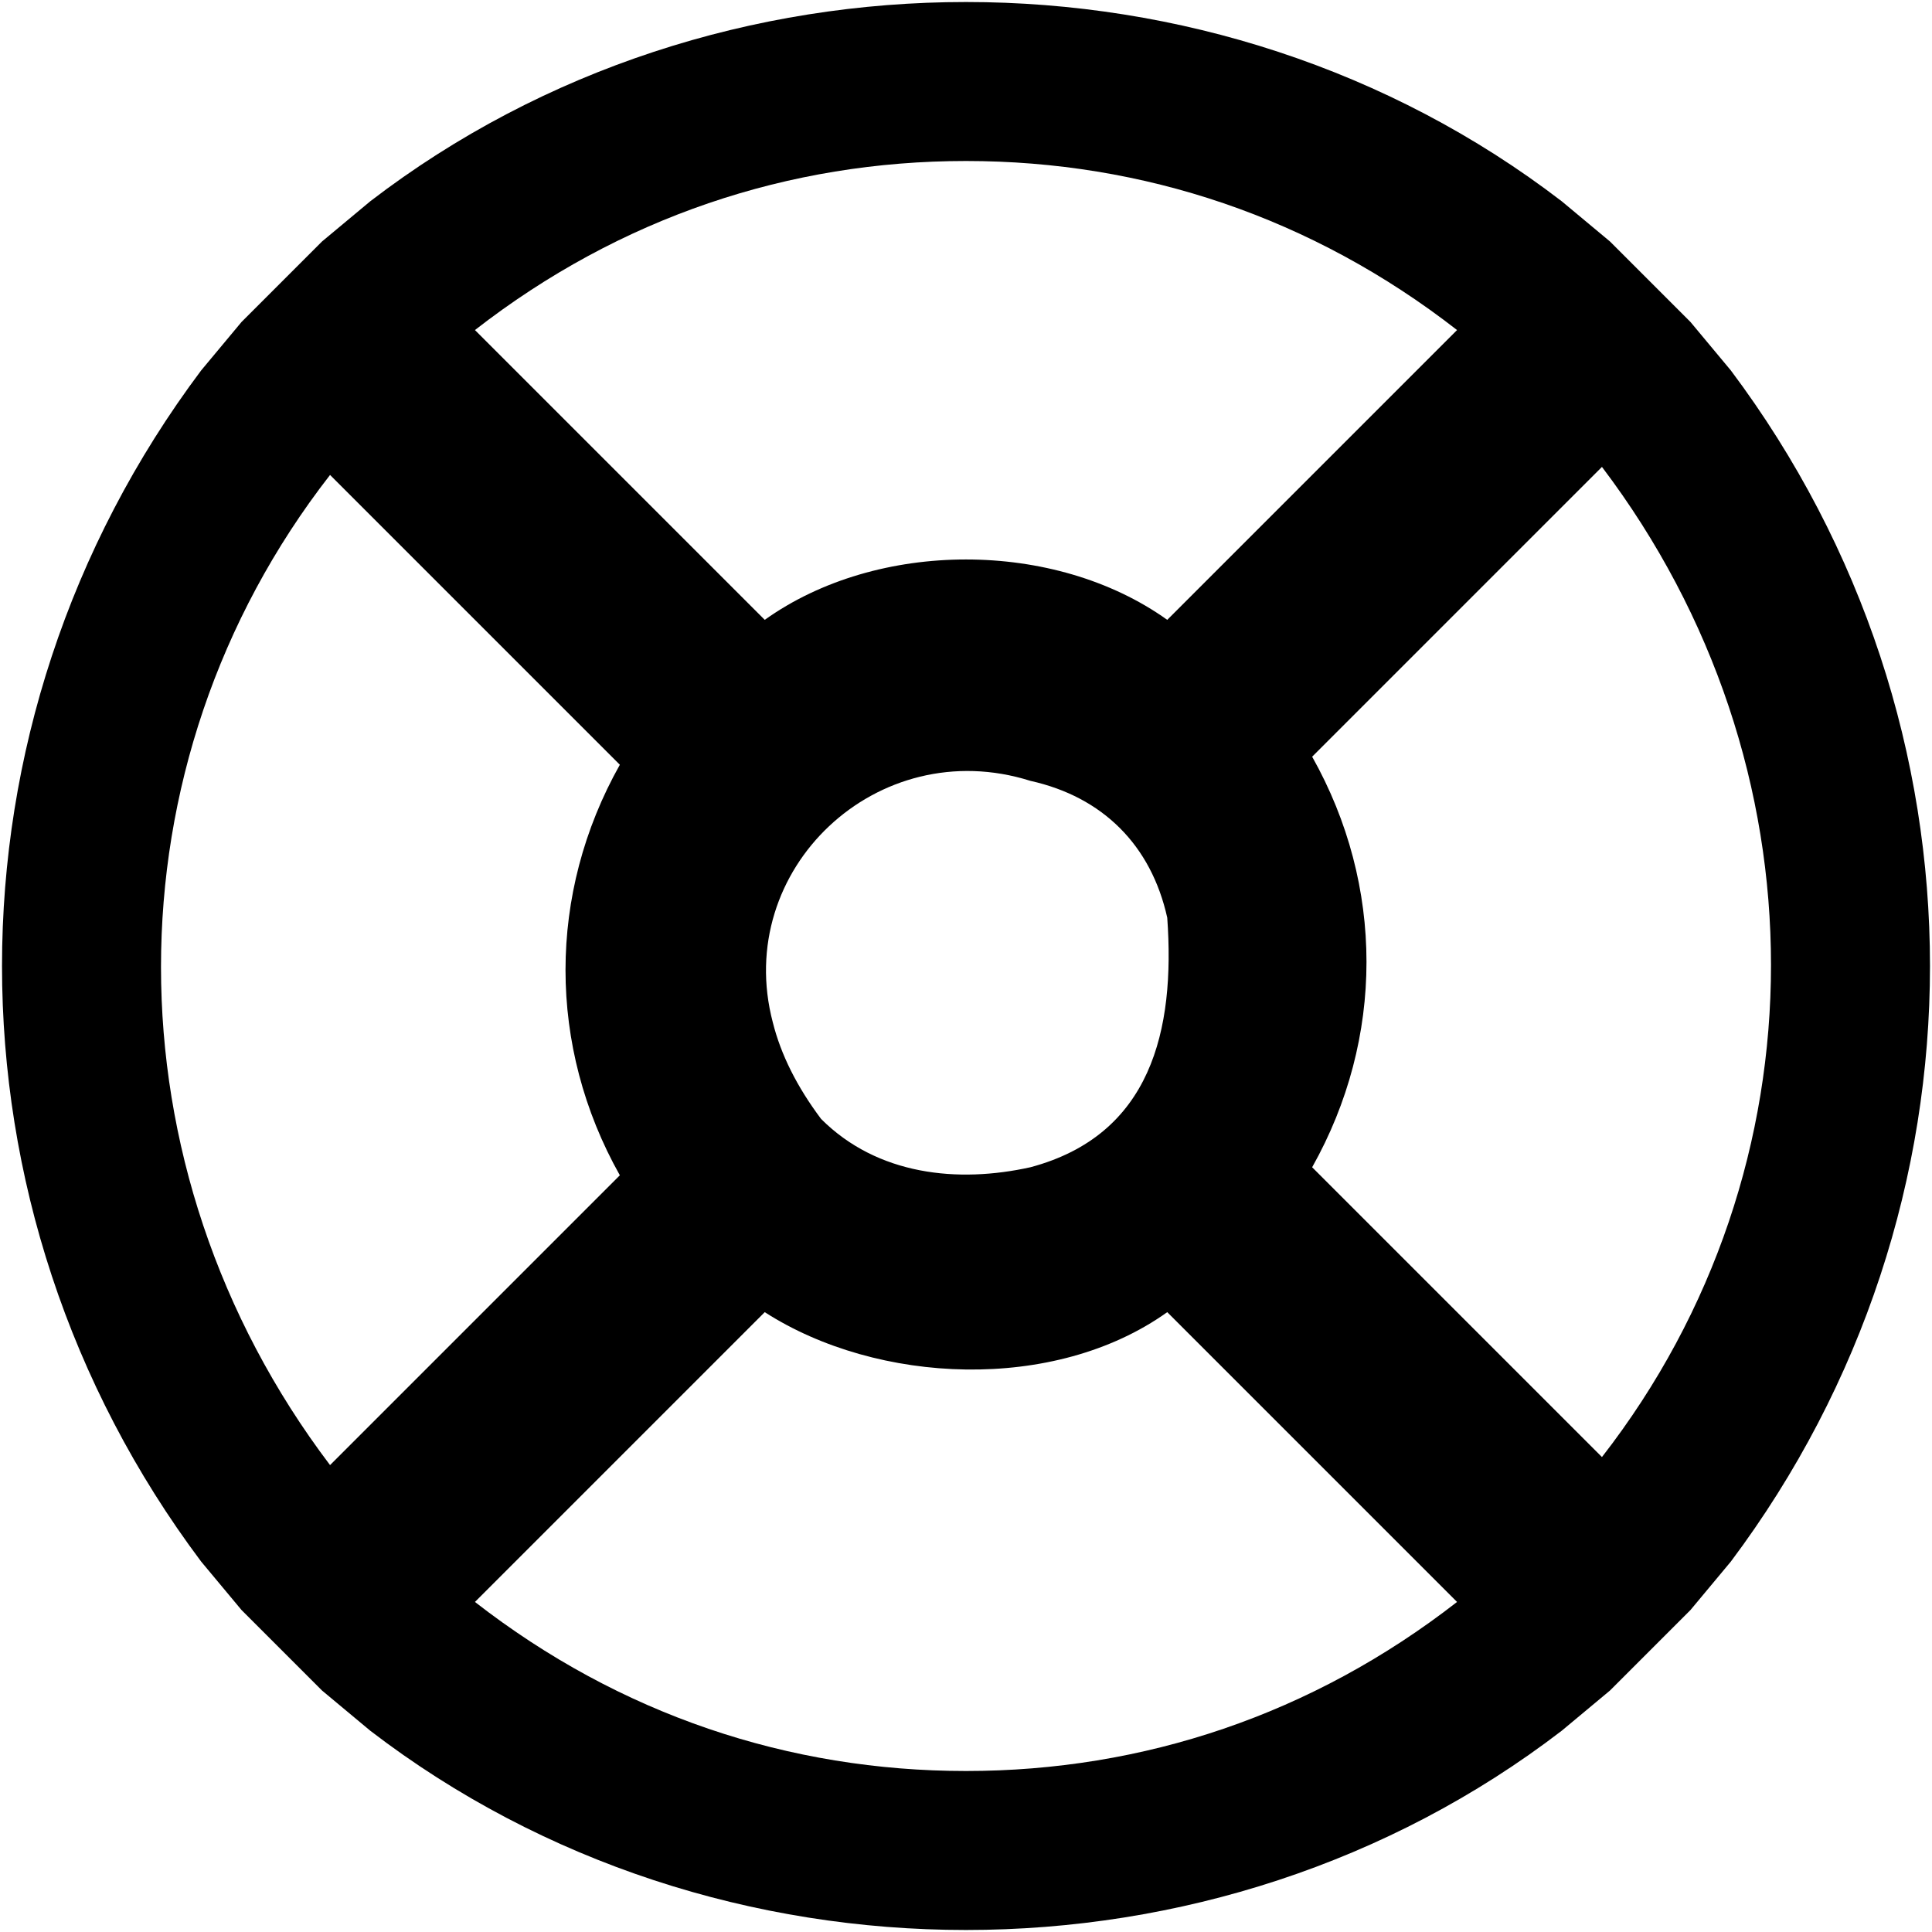 <?xml version="1.0" encoding="utf-8"?>
<!-- Generator: Adobe Illustrator 22.0.0, SVG Export Plug-In . SVG Version: 6.00 Build 0)  -->
<svg version="1.1" id="Слой_1" xmlns="http://www.w3.org/2000/svg" xmlns:xlink="http://www.w3.org/1999/xlink" x="0px" y="0px"
	 viewBox="0 0 24 24" style="enable-background:new 0 0 24 24;" xml:space="preserve">
<path d="M21.5,4.6L21,4c-0.3-0.3-0.7-0.7-1-1l-0.6-0.5c-4.3-3.3-10.5-3.3-14.8,0L4,3L3,4L2.5,4.6C-0.8,9-0.8,15,2.5,19.4L3,20l1,1
	l0.6,0.5c4.3,3.3,10.5,3.3,14.8,0L20,21l1-1l0.5-0.6C24.8,15,24.8,9,21.5,4.6z M9.6,12.7c-0.5-1.9,1.3-3.6,3.2-3
	c0.9,0.2,1.5,0.8,1.7,1.7c0.1,1.4-0.2,2.7-1.7,3.1c-0.9,0.2-1.9,0.1-2.6-0.6C9.9,13.5,9.7,13.1,9.6,12.7z M12,2
	c2.2,0,4.3,0.7,6.1,2.1l-3.6,3.6c-1.4-1-3.6-1-5,0L5.9,4.1C7.7,2.7,9.8,2,12,2z M4.1,5.9l3.6,3.6c-0.9,1.6-0.9,3.5,0,5.1l-3.6,3.6
	C1.3,14.5,1.3,9.5,4.1,5.9z M12,22c-2.2,0-4.3-0.7-6.1-2.1l3.6-3.6c1.4,0.9,3.6,1,5,0l3.6,3.6C16.3,21.3,14.2,22,12,22z M19.9,18.1
	l-3.6-3.6c0.9-1.6,0.9-3.5,0-5.1l3.6-3.6C22.7,9.5,22.7,14.5,19.9,18.1z"/>
</svg>

